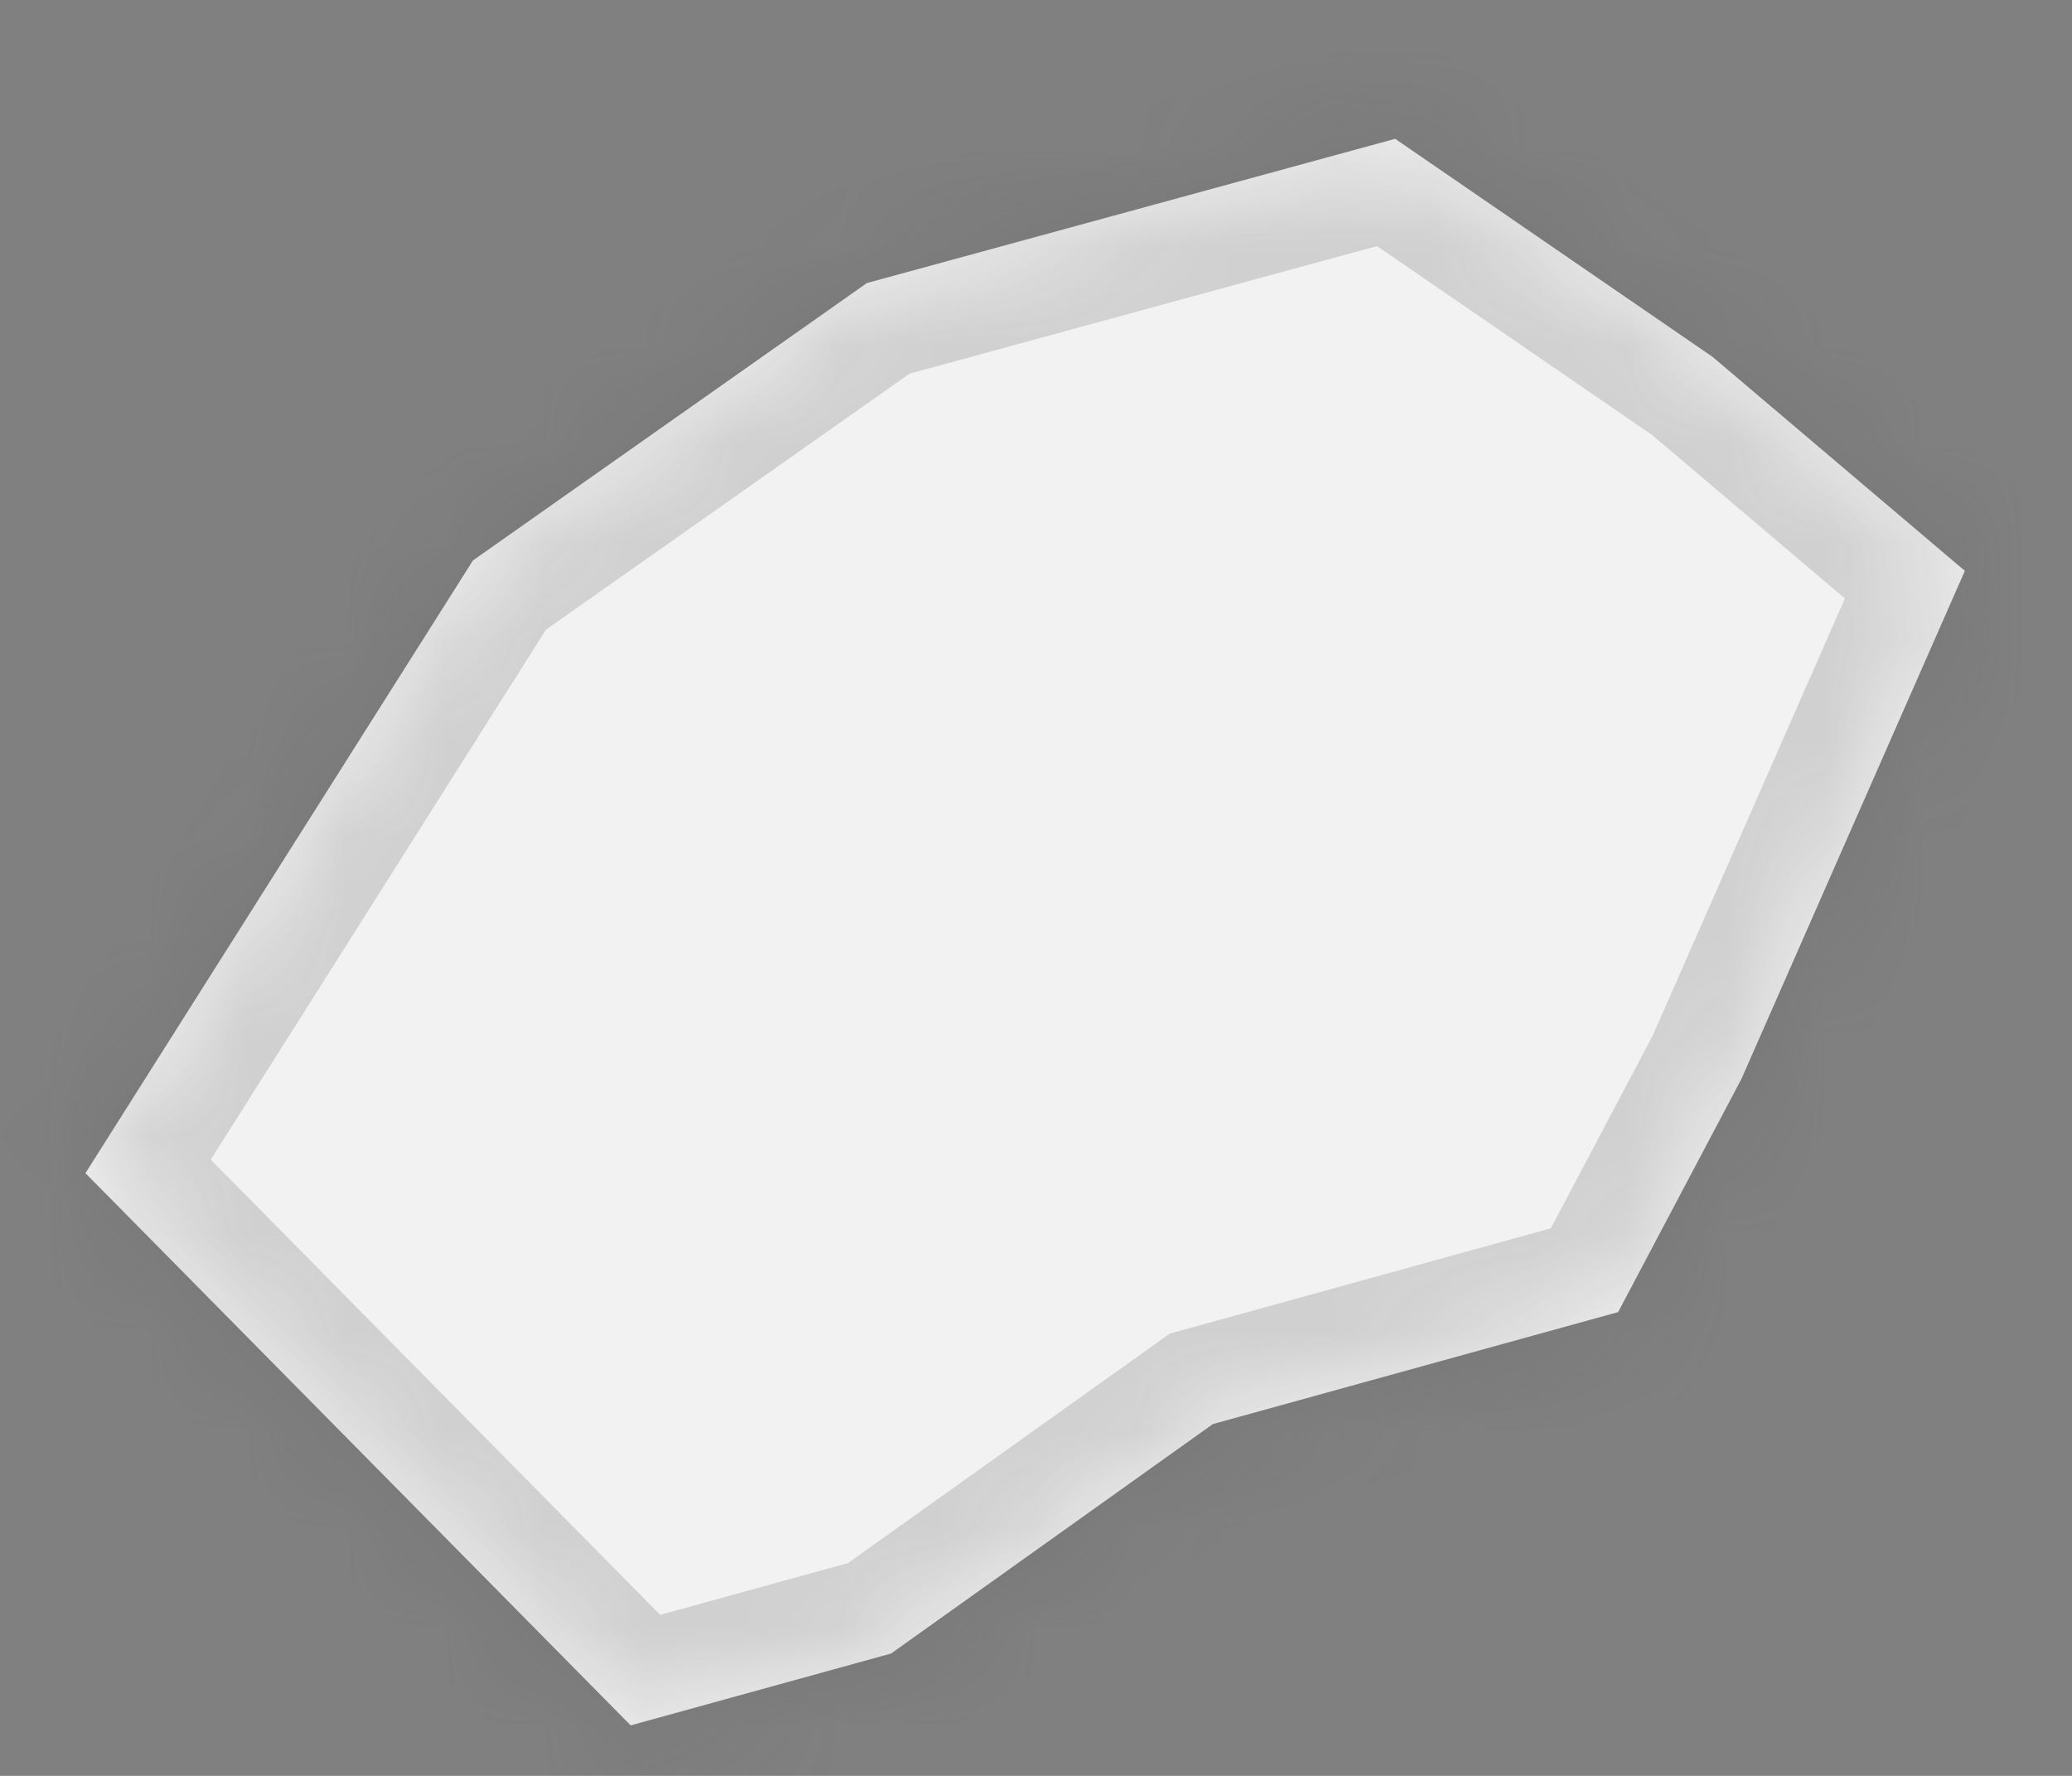 ﻿<?xml version="1.0" encoding="utf-8"?>
<svg version="1.1" xmlns:xlink="http://www.w3.org/1999/xlink" width="21px" height="18px" xmlns="http://www.w3.org/2000/svg">
  <rect width="100%" height="100%" fill="#808080" stroke="none"/>
  <defs>
    <mask fill="white" id="clip690">
      <path d="M 14.14 1.407  C 14.14 1.407  17.357 3.617  17.357 3.617  C 17.357 3.617  19.914 5.786  19.914 5.786  C 19.914 5.786  17.651 10.933  17.651 10.933  C 17.651 10.933  16.4 13.299  16.4 13.299  C 16.4 13.299  12.293 14.434  12.293 14.434  C 12.293 14.434  9.031 16.76  9.031 16.76  C 9.031 16.76  6.392 17.488  6.392 17.488  C 6.392 17.488  0.866 11.891  0.866 11.891  C 0.866 11.891  4.794 5.68  4.794 5.68  C 4.794 5.68  8.786 2.869  8.786 2.869  C 8.786 2.869  14.14 1.407  14.14 1.407  Z " fill-rule="evenodd" />
    </mask>
  </defs>
  <g transform="matrix(1 0 0 1 -2000 -2210 )">
    <path d="M 14.14 1.407  C 14.14 1.407  17.357 3.617  17.357 3.617  C 17.357 3.617  19.914 5.786  19.914 5.786  C 19.914 5.786  17.651 10.933  17.651 10.933  C 17.651 10.933  16.4 13.299  16.4 13.299  C 16.4 13.299  12.293 14.434  12.293 14.434  C 12.293 14.434  9.031 16.76  9.031 16.76  C 9.031 16.76  6.392 17.488  6.392 17.488  C 6.392 17.488  0.866 11.891  0.866 11.891  C 0.866 11.891  4.794 5.68  4.794 5.68  C 4.794 5.68  8.786 2.869  8.786 2.869  C 8.786 2.869  14.14 1.407  14.14 1.407  Z " fill-rule="nonzero" fill="#f2f2f2" stroke="none" transform="matrix(1 0 0 1 2000 2210 )" />
    <path d="M 14.14 1.407  C 14.14 1.407  17.357 3.617  17.357 3.617  C 17.357 3.617  19.914 5.786  19.914 5.786  C 19.914 5.786  17.651 10.933  17.651 10.933  C 17.651 10.933  16.4 13.299  16.4 13.299  C 16.4 13.299  12.293 14.434  12.293 14.434  C 12.293 14.434  9.031 16.76  9.031 16.76  C 9.031 16.76  6.392 17.488  6.392 17.488  C 6.392 17.488  0.866 11.891  0.866 11.891  C 0.866 11.891  4.794 5.68  4.794 5.68  C 4.794 5.68  8.786 2.869  8.786 2.869  C 8.786 2.869  14.14 1.407  14.14 1.407  Z " stroke-width="2" stroke="#505050" fill="none" stroke-opacity="0.212" transform="matrix(1 0 0 1 2000 2210 )" mask="url(#clip690)" />
  </g>
</svg>